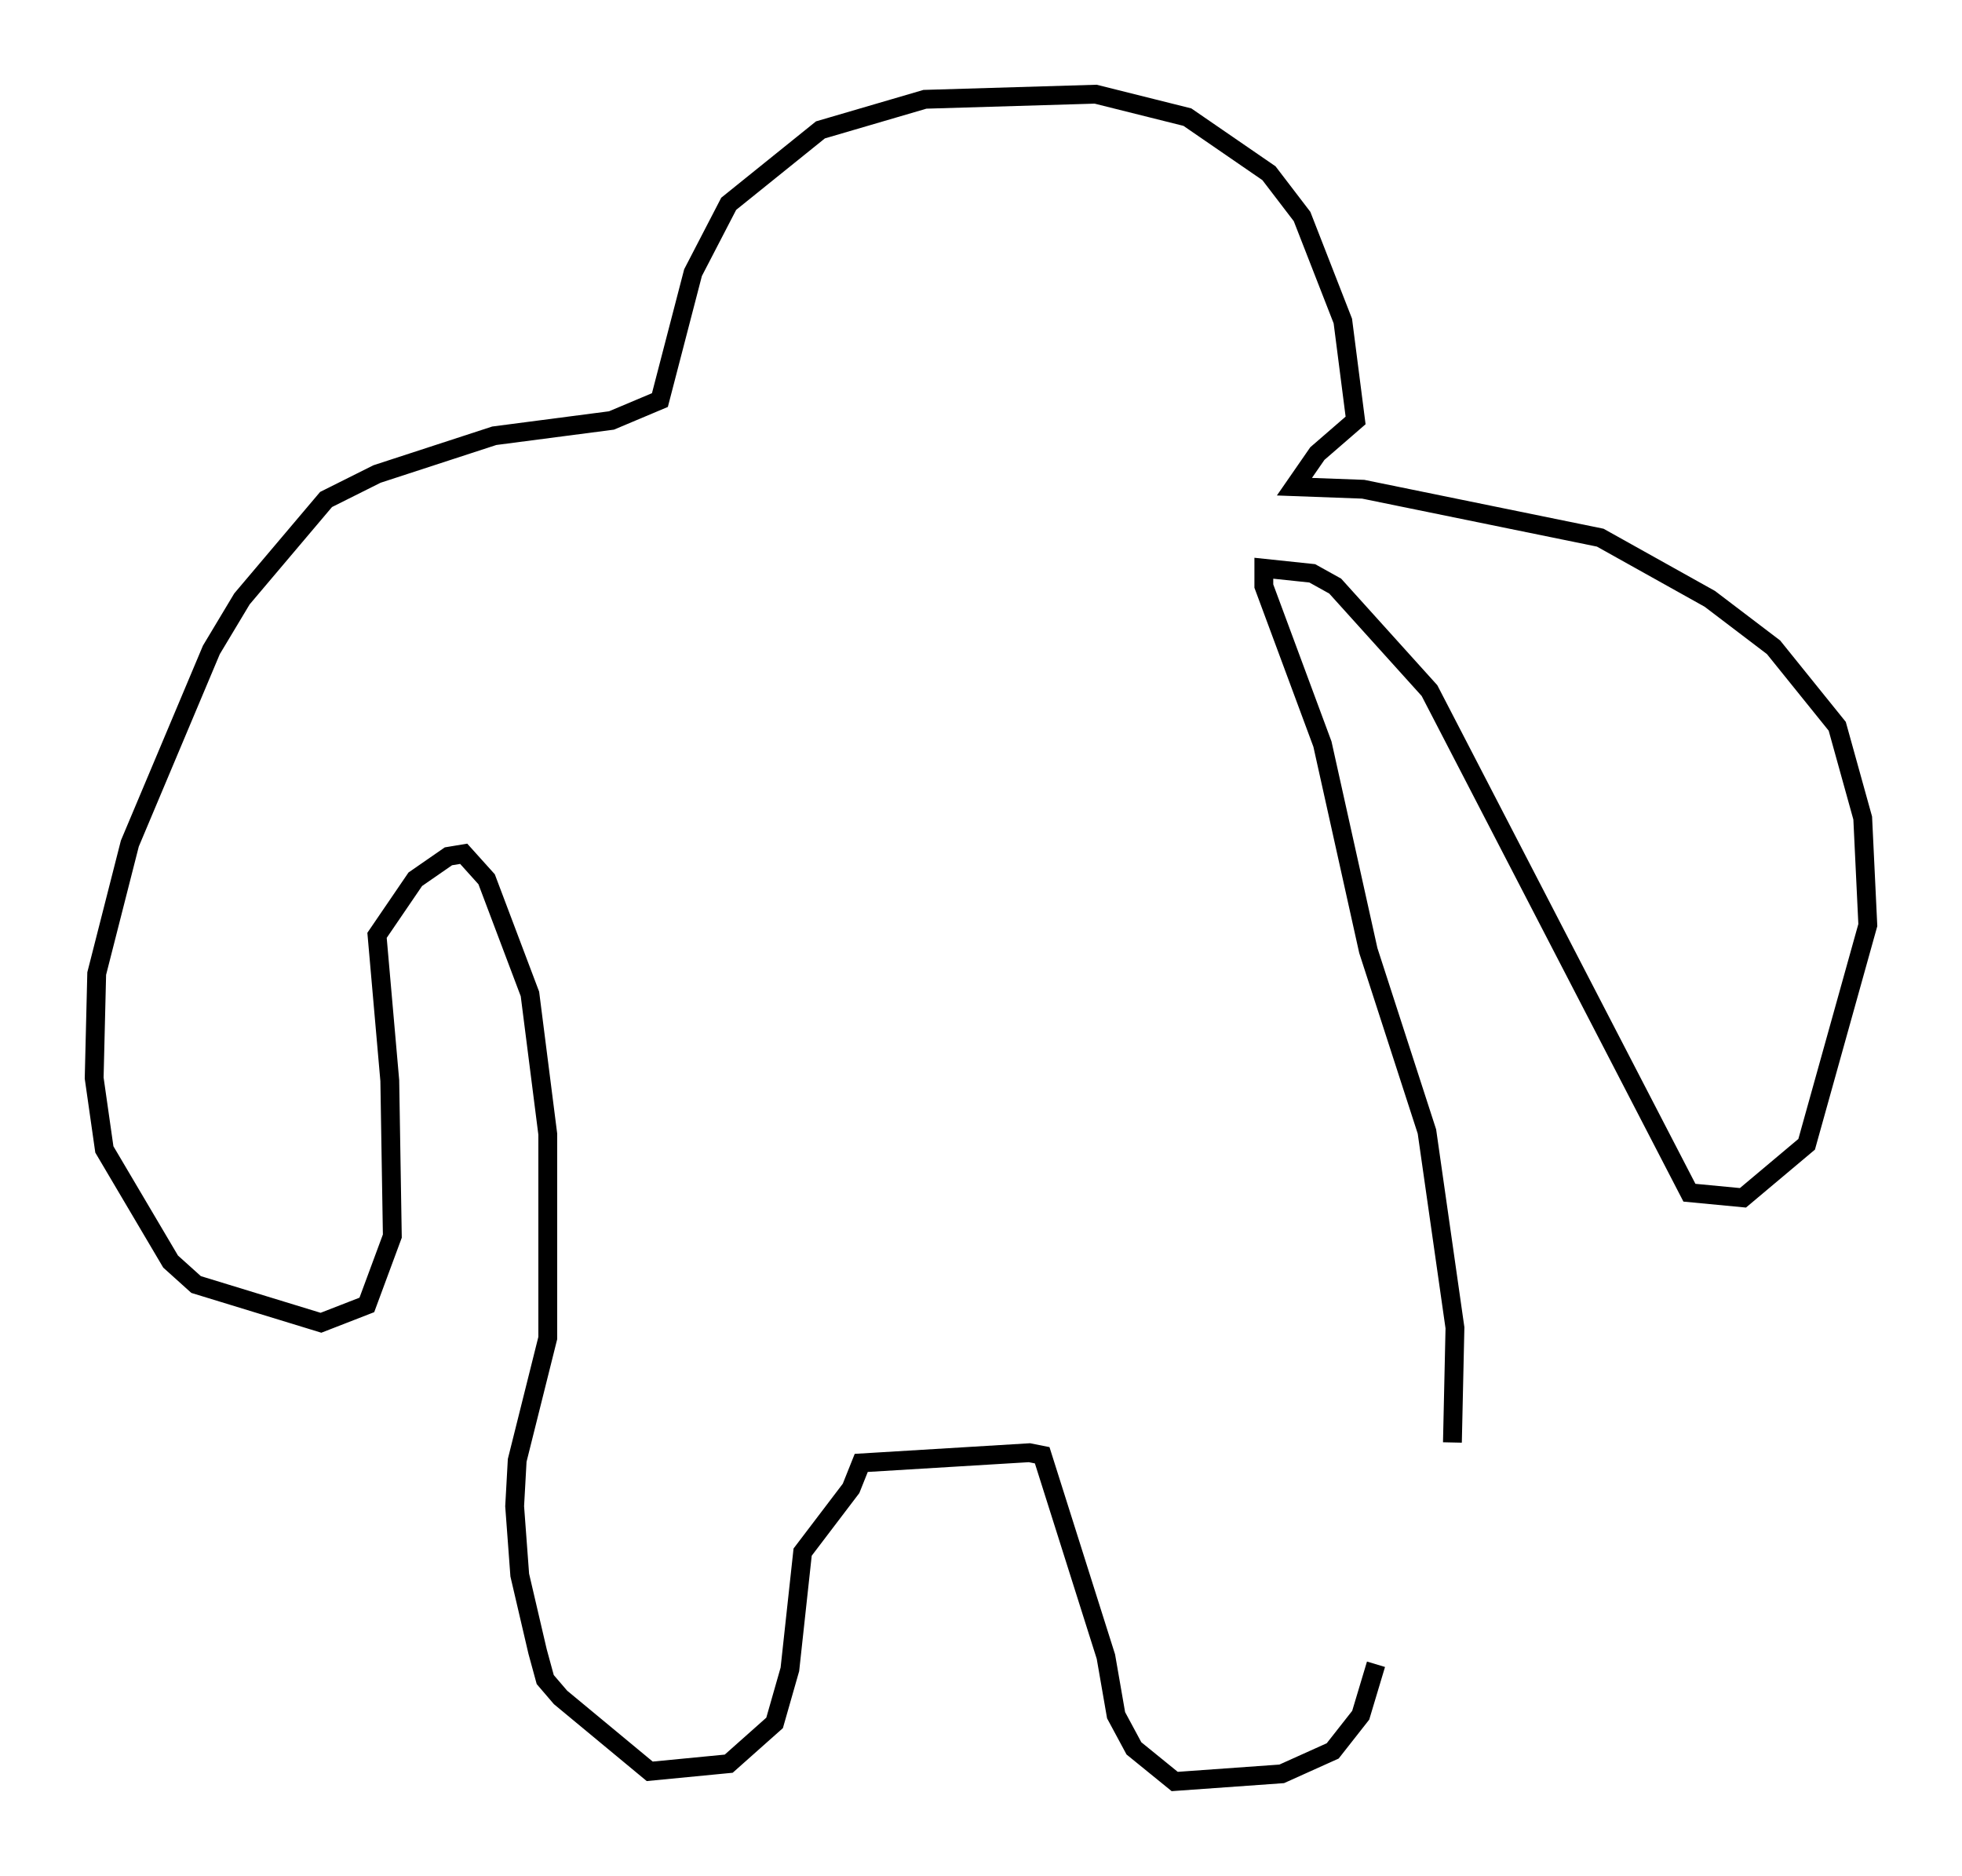 <?xml version="1.0" encoding="utf-8" ?>
<svg baseProfile="full" height="99.58" version="1.1" width="104.18" xmlns="http://www.w3.org/2000/svg" xmlns:ev="http://www.w3.org/2001/xml-events" xmlns:xlink="http://www.w3.org/1999/xlink"><defs /><rect fill="white" height="99.58" width="104.18" x="0" y="0" /><path d="M73.47, 79.424 m-0.406, 8.931 l-0.812, 2.706 -1.488, 1.894 l-2.706, 1.218 -5.683, 0.406 l-2.165, -1.759 -0.947, -1.759 l-0.541, -3.112 -3.383, -10.69 l-0.677, -0.135 -8.931, 0.541 l-0.541, 1.353 -2.571, 3.383 l-0.677, 6.225 -0.812, 2.842 l-2.436, 2.165 -4.195, 0.406 l-4.736, -3.924 -0.812, -0.947 l-0.406, -1.488 -0.947, -4.059 l-0.271, -3.654 0.135, -2.436 l1.624, -6.495 0.0, -10.825 l-0.947, -7.442 -2.3, -6.089 l-1.218, -1.353 -0.812, 0.135 l-1.759, 1.218 -2.03, 2.977 l0.677, 7.713 0.135, 8.254 l-1.353, 3.654 -2.436, 0.947 l-6.631, -2.03 -1.353, -1.218 l-3.518, -5.954 -0.541, -3.789 l0.135, -5.548 1.759, -6.901 l4.33, -10.284 1.624, -2.706 l4.465, -5.277 2.706, -1.353 l6.225, -2.03 6.225, -0.812 l2.571, -1.083 1.759, -6.766 l1.894, -3.654 4.871, -3.924 l5.548, -1.624 9.066, -0.271 l4.871, 1.218 4.33, 2.977 l1.759, 2.3 2.165, 5.548 l0.677, 5.277 -2.03, 1.759 l-1.218, 1.759 3.654, 0.135 l12.584, 2.571 5.819, 3.248 l3.383, 2.571 3.383, 4.195 l1.353, 4.871 0.271, 5.683 l-3.248, 11.637 -3.383, 2.842 l-2.842, -0.271 -13.802, -26.657 l-5.007, -5.548 -1.218, -0.677 l-2.571, -0.271 0.0, 0.947 l3.112, 8.39 2.436, 10.961 l3.112, 9.607 1.488, 10.419 l-0.135, 6.089 " fill="none" stroke="black" stroke-width="1" /></svg>